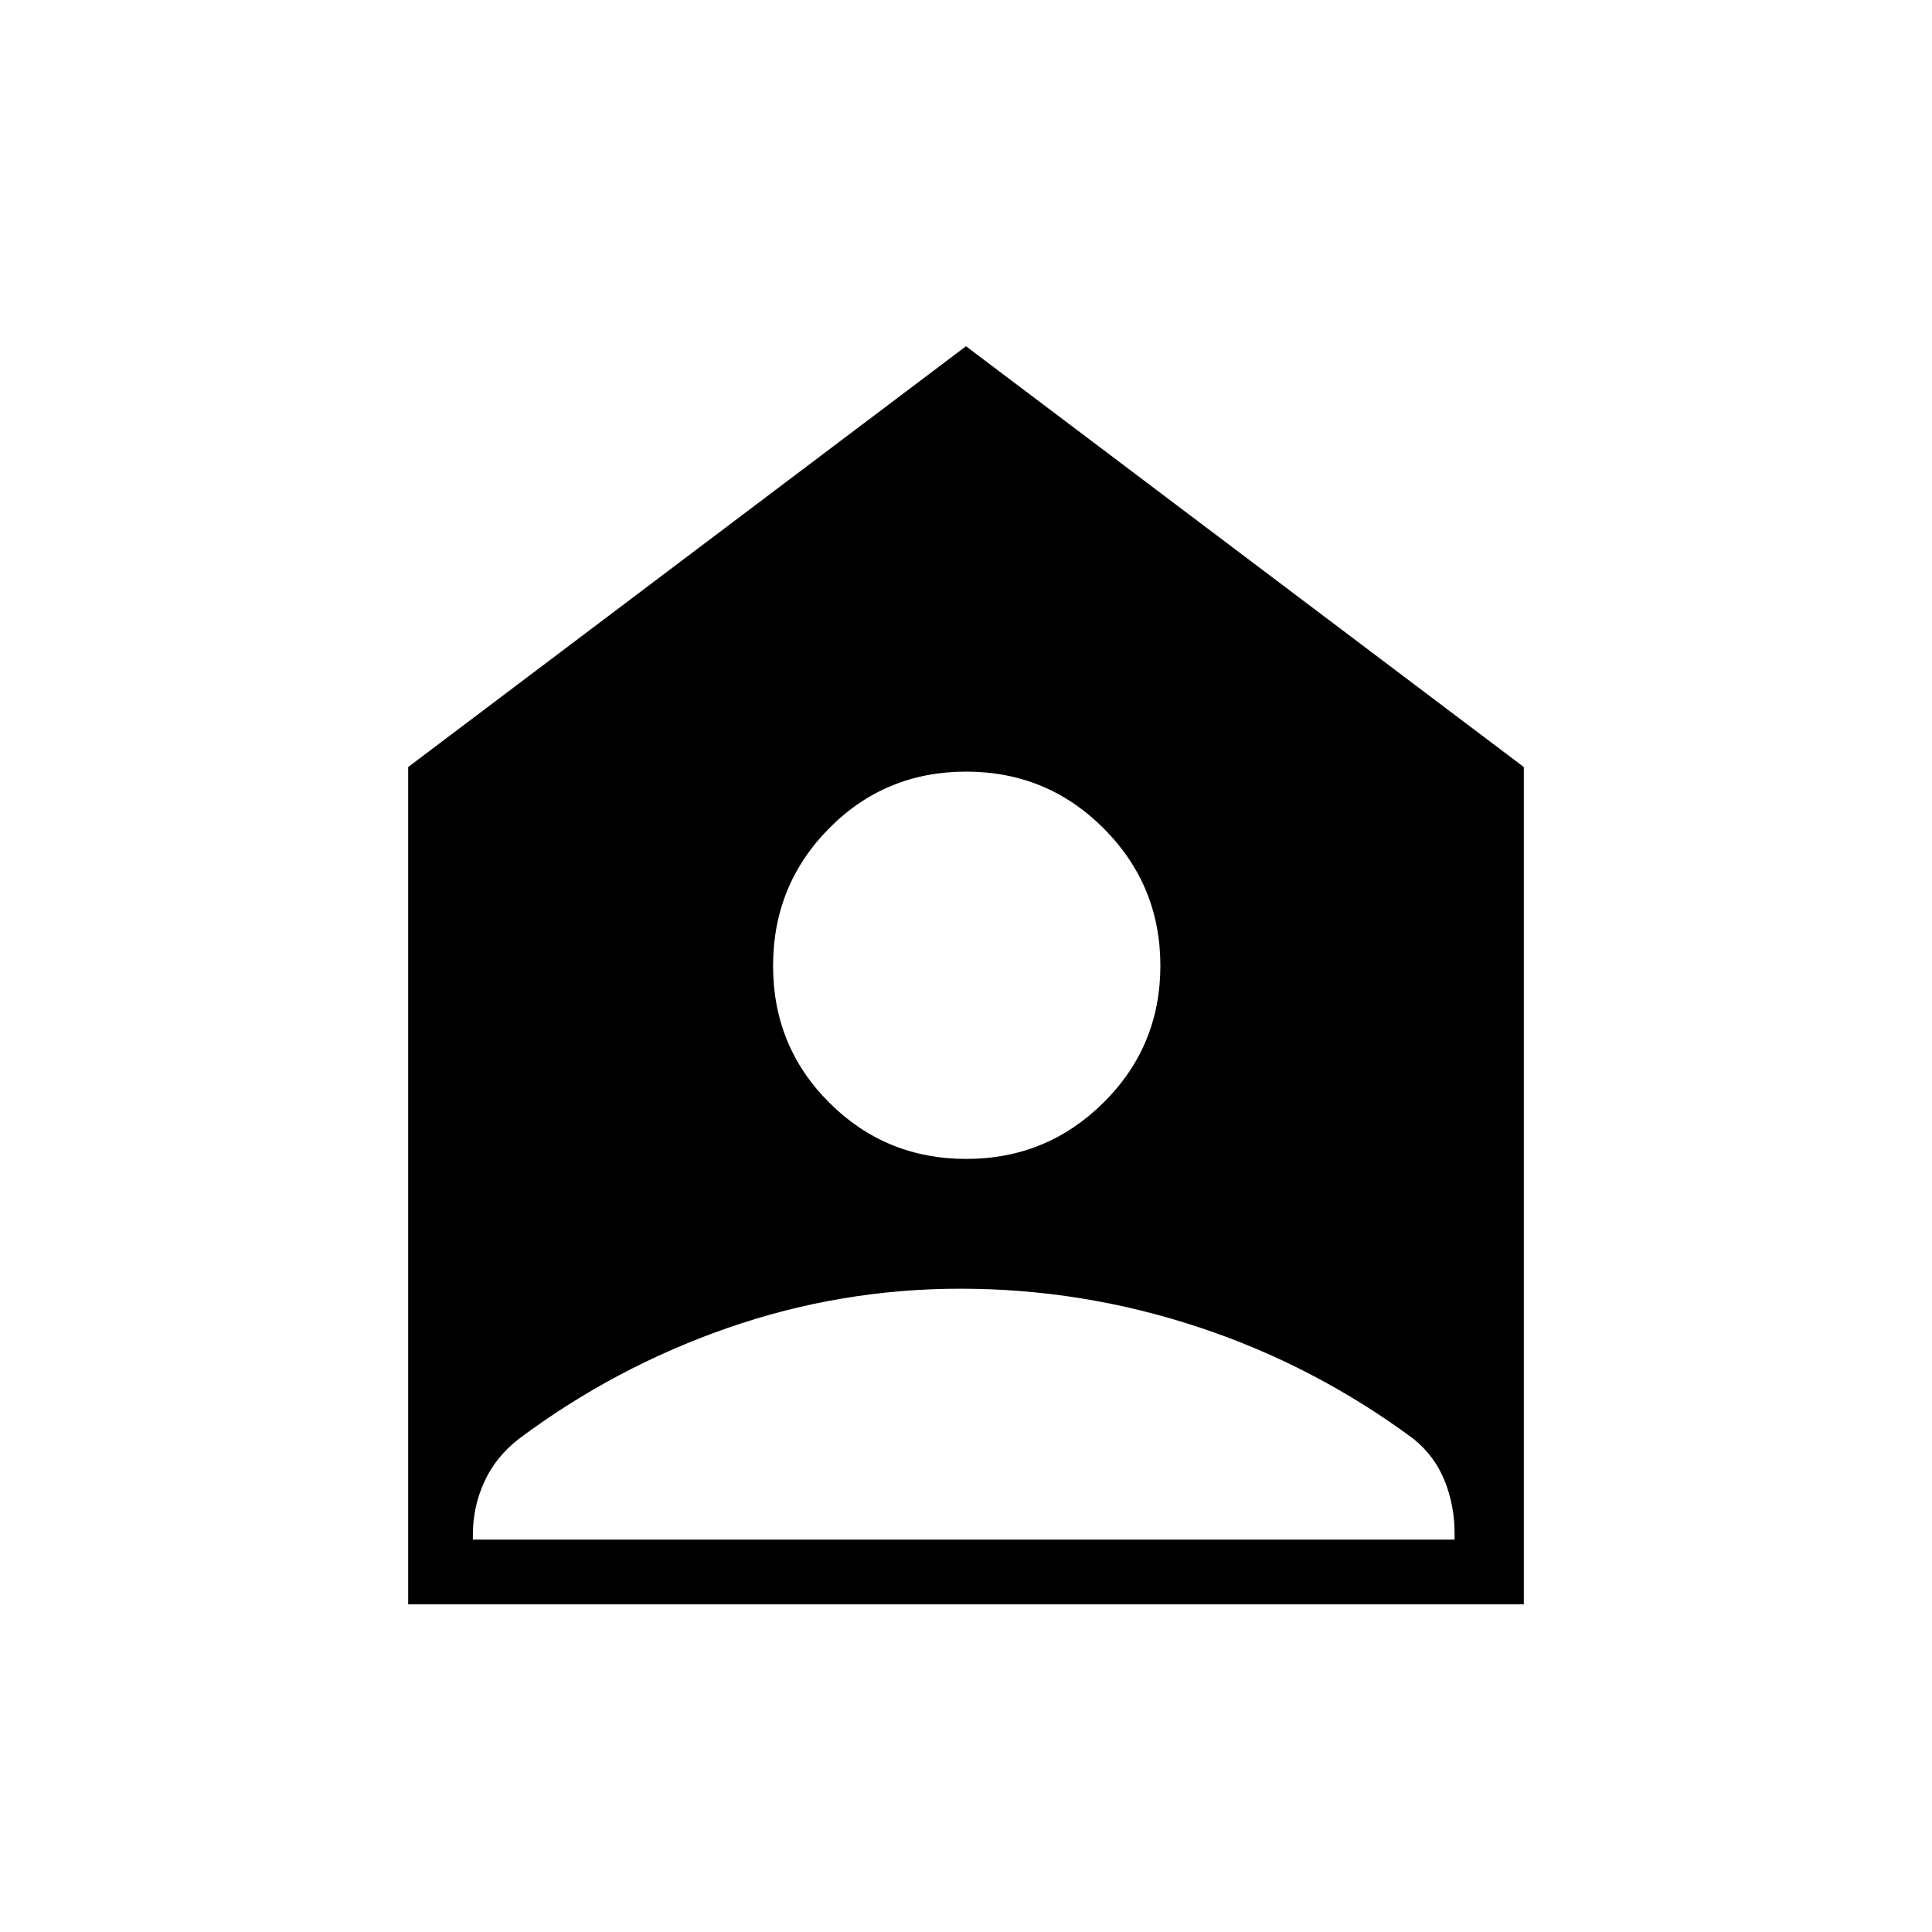 <svg xmlns="http://www.w3.org/2000/svg" height="40" viewBox="0 -960 960 960" width="40"><path d="M480.13-384.14q40 0 68.22-28 28.23-28 28.23-67.99 0-40-28.15-68.22-28.14-28.23-68.35-28.23-40.21 0-68.07 28.15-27.87 28.14-27.87 68.35 0 40.21 28 68.07 28 27.87 67.99 27.87ZM234.97-194.97h487.8v-3.3q0-13.6-4.93-25.92-4.93-12.32-15.43-20.81-49.23-36.49-106.91-55.57-57.67-19.08-118.28-19.08-59.73 0-115.87 19.57-56.13 19.58-103.65 55.13-11.39 8.88-17.06 21.28-5.67 12.39-5.67 26.17v2.53Zm-32.15 32.15v-416.05L480-787.95l277.18 209.08v416.05H202.82Z"/></svg>